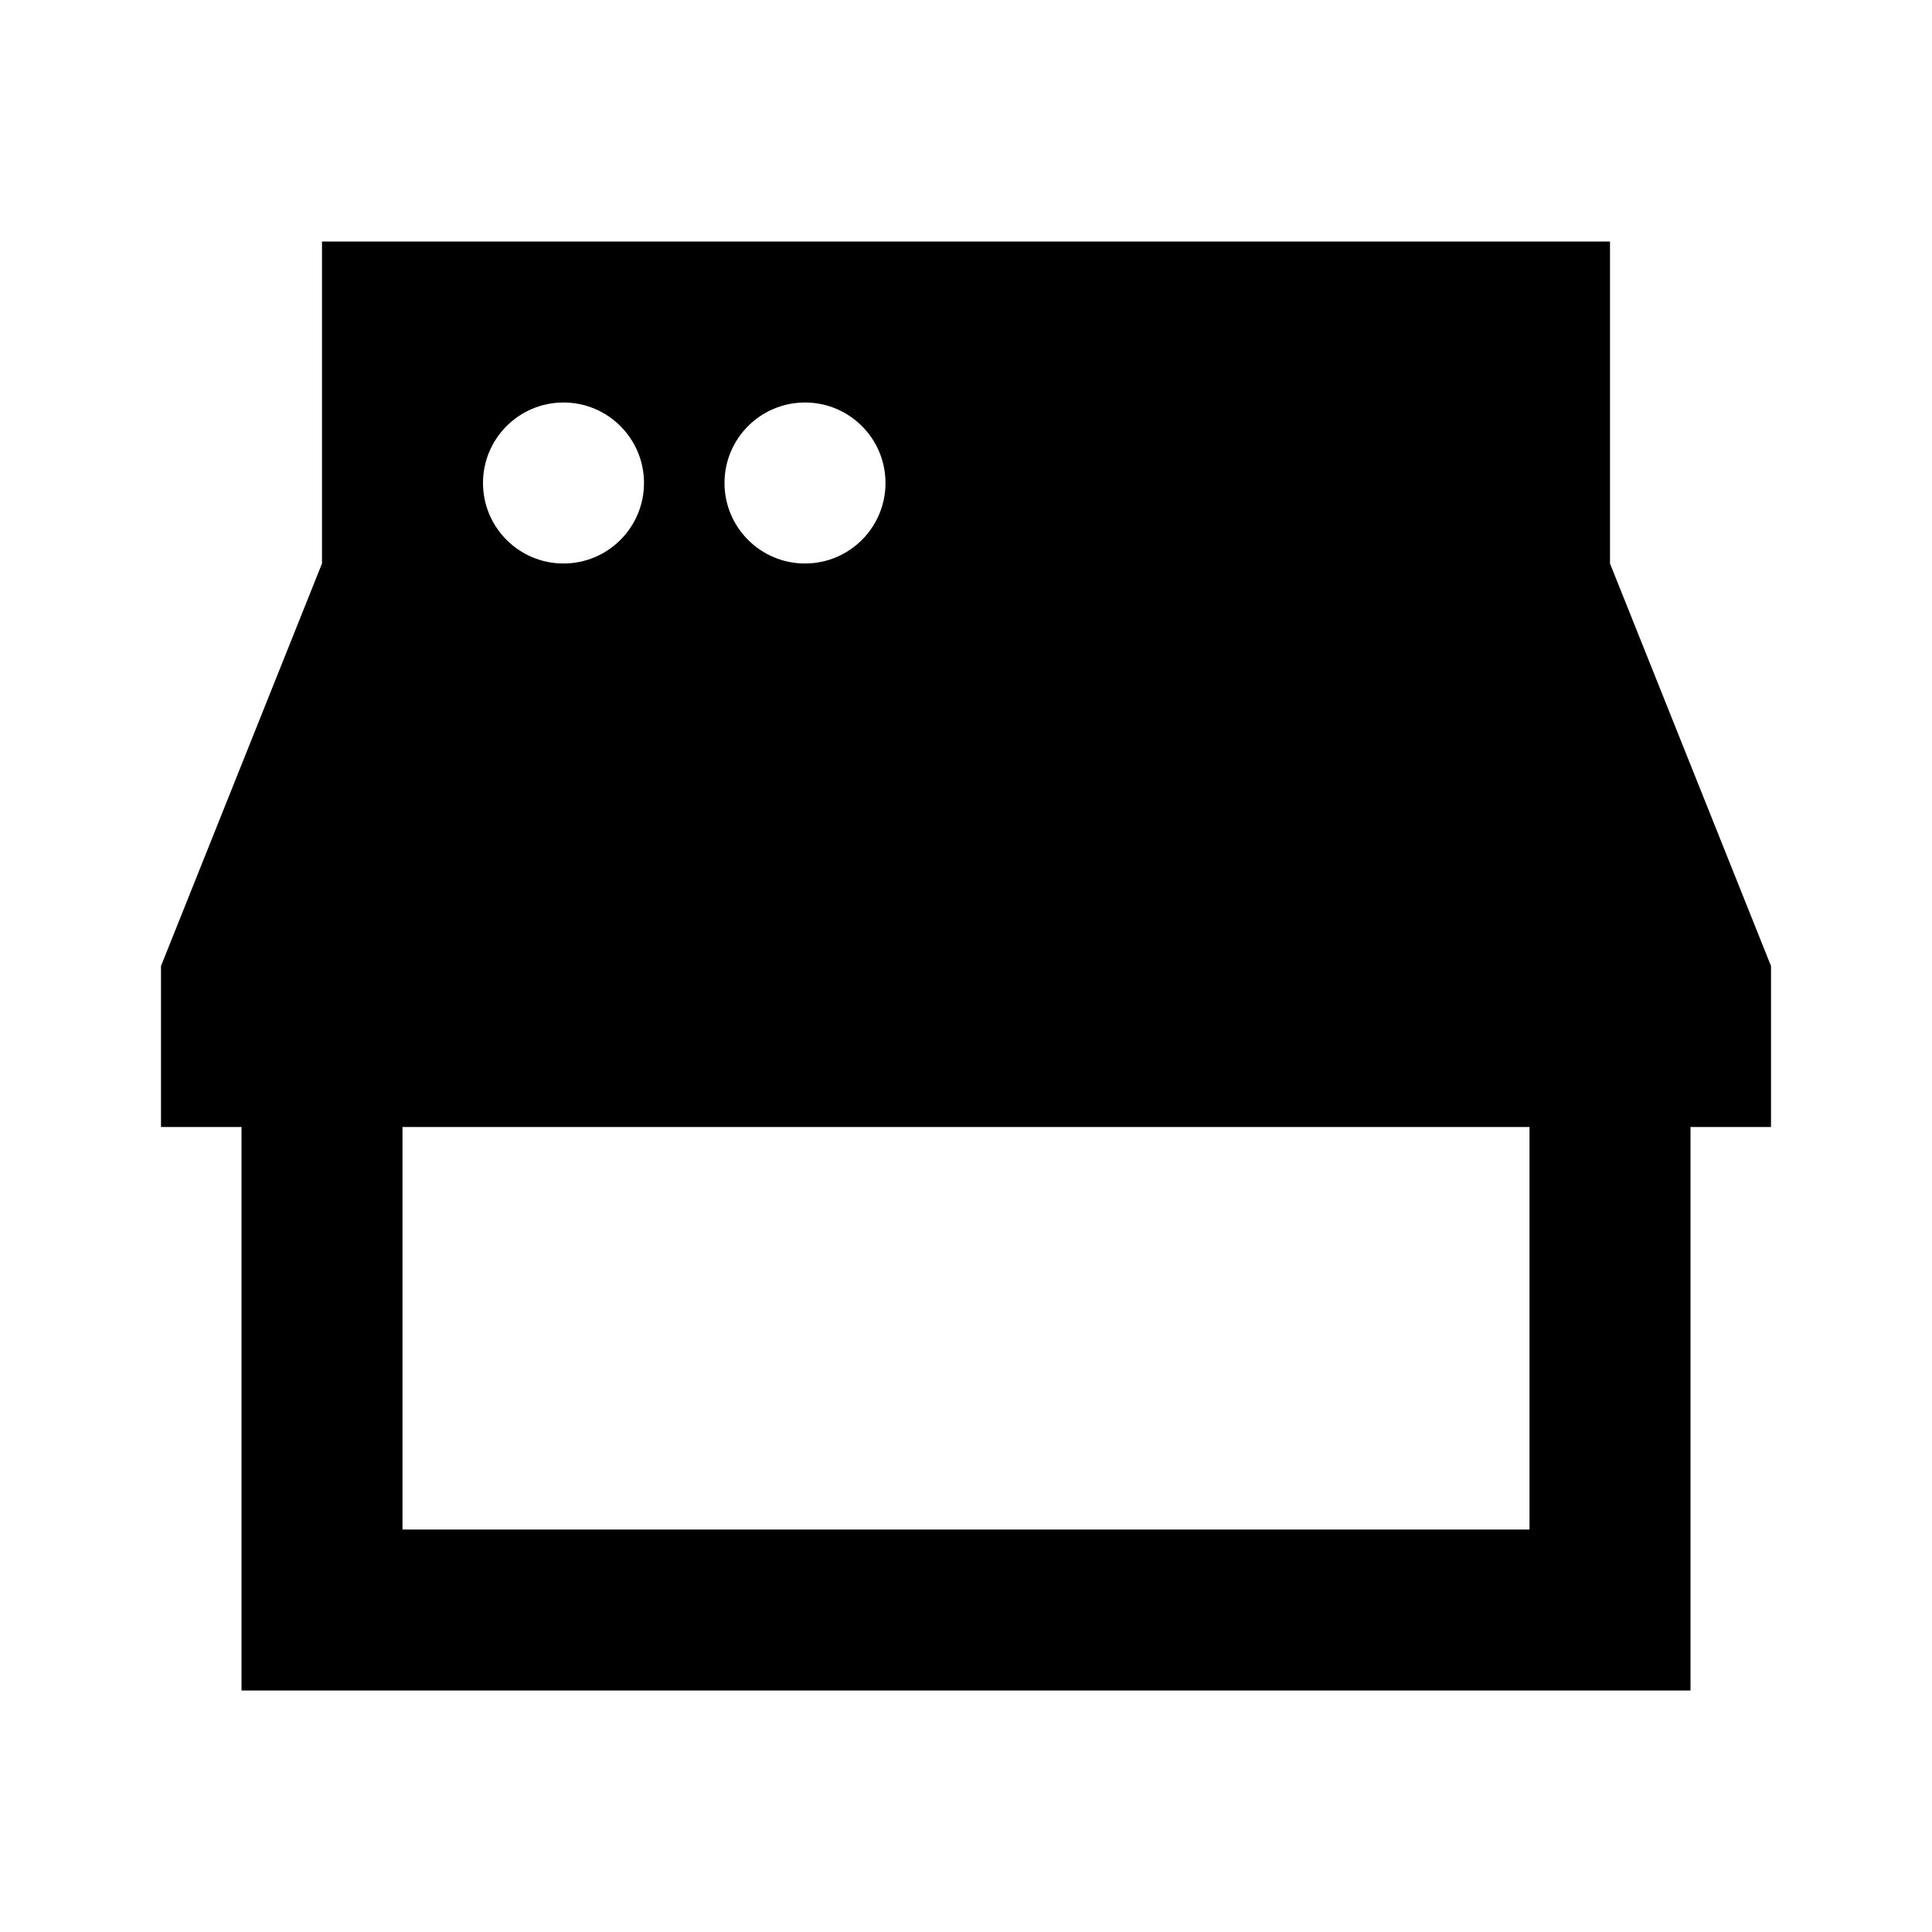 <?xml version="1.0"?>
<svg xmlns="http://www.w3.org/2000/svg" viewBox="0 0 24 24">
    <path style="line-height:normal;text-indent:0;text-align:start;text-decoration-line:none;text-decoration-style:solid;text-decoration-color:#000;text-transform:none;block-progression:tb;isolation:auto;mix-blend-mode:normal" d="M 4 3 L 4 7 L 2 12 L 2 14 L 3 14 L 3 21 L 21 21 L 21 14 L 22 14 L 22 12 L 20 7 L 20 3 L 4 3 z M 7 5 C 7.552 5 8 5.448 8 6 C 8 6.552 7.552 7 7 7 C 6.448 7 6 6.552 6 6 C 6 5.448 6.448 5 7 5 z M 10 5 C 10.552 5 11 5.448 11 6 C 11 6.552 10.552 7 10 7 C 9.448 7 9 6.552 9 6 C 9 5.448 9.448 5 10 5 z M 5 14 L 19 14 L 19 19 L 5 19 L 5 14 z" font-weight="400" font-family="sans-serif" white-space="normal" overflow="visible"/>
</svg>
